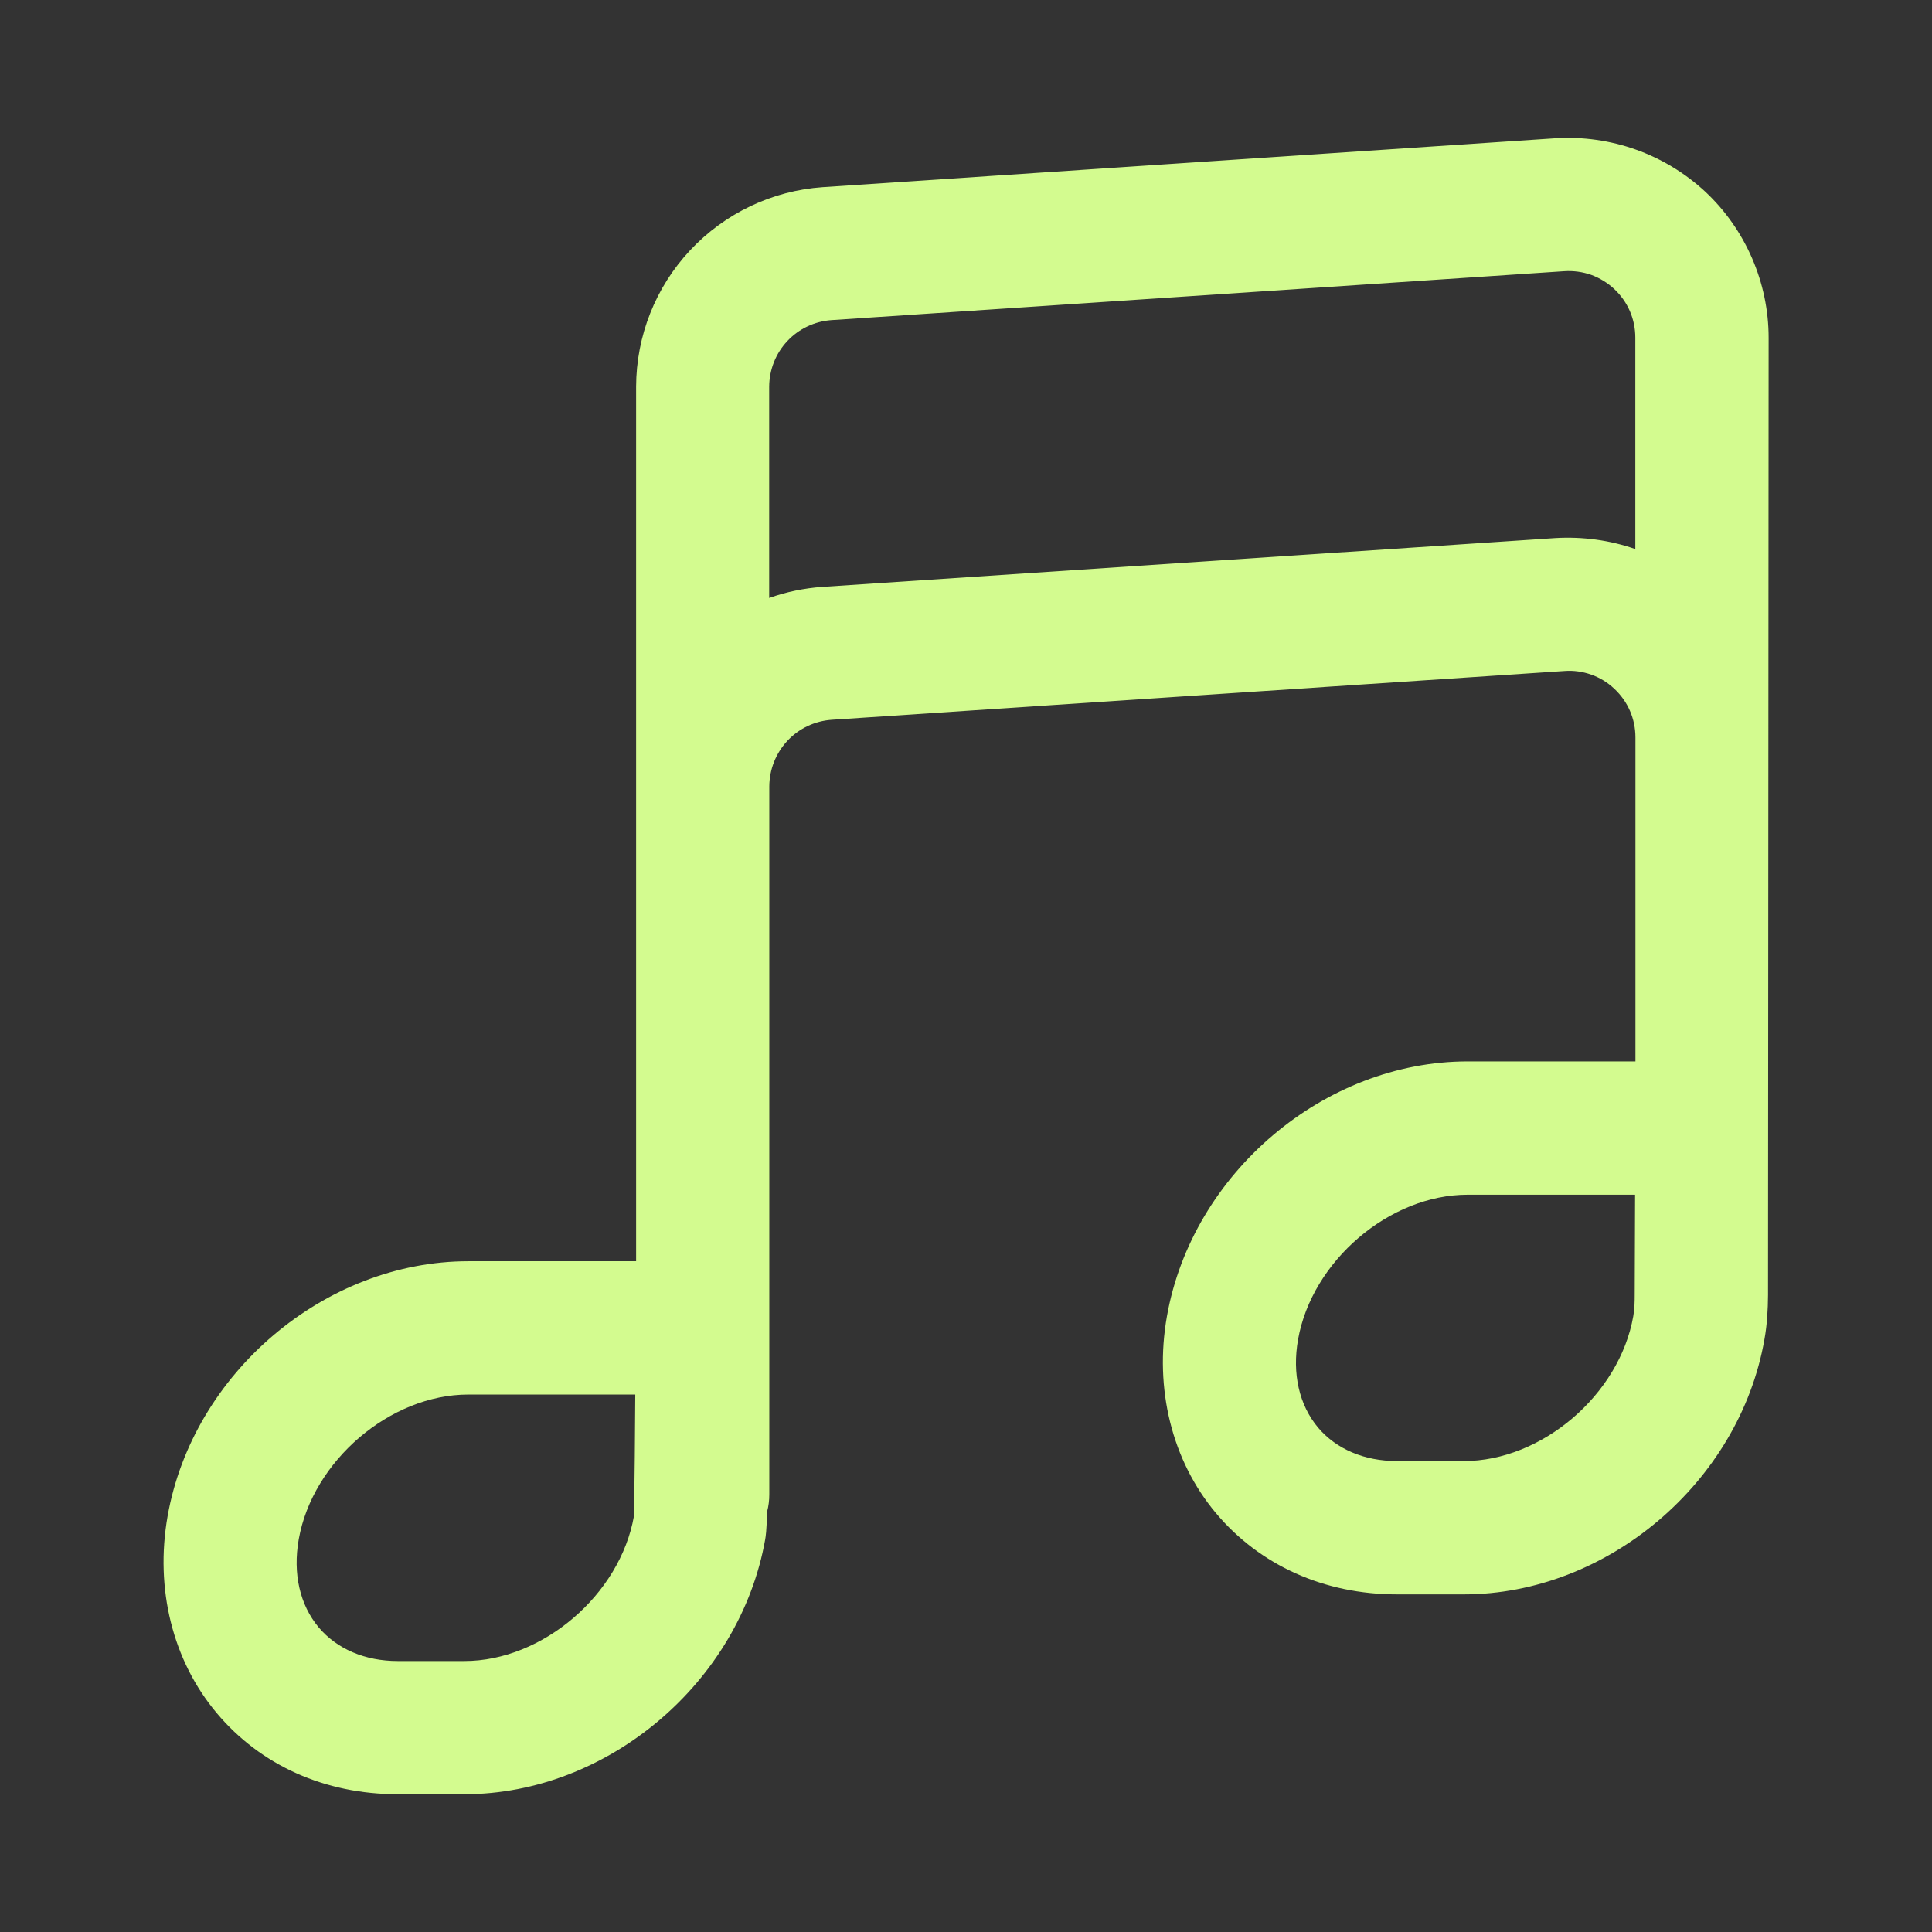 <svg width="16" height="16" viewBox="0 0 16 16" fill="none" xmlns="http://www.w3.org/2000/svg">
<rect x="0" y="0" width="16" height="16" fill="#333333" stroke="none"/>
<g id="music">
<path id="Vector" d="M3.846 14.859H3.294C2.691 14.859 2.158 14.62 1.794 14.186C1.43 13.752 1.282 13.158 1.388 12.556C1.597 11.372 2.69 10.445 3.879 10.445H5.268V3.202C5.269 2.782 5.429 2.378 5.716 2.072C6.003 1.766 6.395 1.579 6.813 1.55L12.882 1.145C13.108 1.131 13.335 1.163 13.548 1.239C13.761 1.315 13.957 1.434 14.123 1.588C14.456 1.9 14.647 2.341 14.647 2.797L14.642 10.725C14.641 10.846 14.635 10.967 14.612 11.094C14.404 12.277 13.31 13.204 12.122 13.204H11.57C10.967 13.204 10.434 12.964 10.07 12.531C9.706 12.097 9.558 11.502 9.664 10.901C9.873 9.717 10.966 8.79 12.155 8.79H13.544V6.108C13.544 5.953 13.482 5.81 13.369 5.704C13.314 5.652 13.249 5.612 13.178 5.587C13.107 5.562 13.031 5.551 12.956 5.557L6.887 5.961C6.747 5.971 6.616 6.033 6.521 6.135C6.425 6.238 6.372 6.372 6.371 6.512V12.376C6.371 12.425 6.365 12.473 6.353 12.518C6.348 12.686 6.342 12.717 6.337 12.749C6.127 13.932 5.034 14.859 3.846 14.859ZM3.878 11.549C3.231 11.549 2.589 12.098 2.474 12.748C2.424 13.032 2.483 13.29 2.639 13.477C2.79 13.656 3.023 13.756 3.294 13.756H3.846C4.493 13.756 5.135 13.207 5.25 12.556C5.249 12.555 5.256 12.395 5.261 11.549H3.878ZM12.154 9.894C11.507 9.894 10.865 10.443 10.75 11.093C10.7 11.377 10.759 11.635 10.915 11.822C11.066 12.001 11.299 12.1 11.57 12.1H12.122C12.769 12.1 13.411 11.552 13.526 10.901C13.537 10.839 13.538 10.778 13.538 10.719L13.541 9.894H12.154ZM6.886 2.651C6.746 2.661 6.615 2.723 6.52 2.825C6.424 2.927 6.371 3.062 6.37 3.202V4.952C6.51 4.902 6.658 4.871 6.812 4.86L12.881 4.456C13.106 4.443 13.332 4.473 13.543 4.547V2.797C13.543 2.642 13.481 2.499 13.368 2.393C13.313 2.342 13.248 2.302 13.177 2.276C13.105 2.251 13.03 2.241 12.954 2.246L6.886 2.651Z" fill="#D3FB8F"/>
</g>
</svg>
